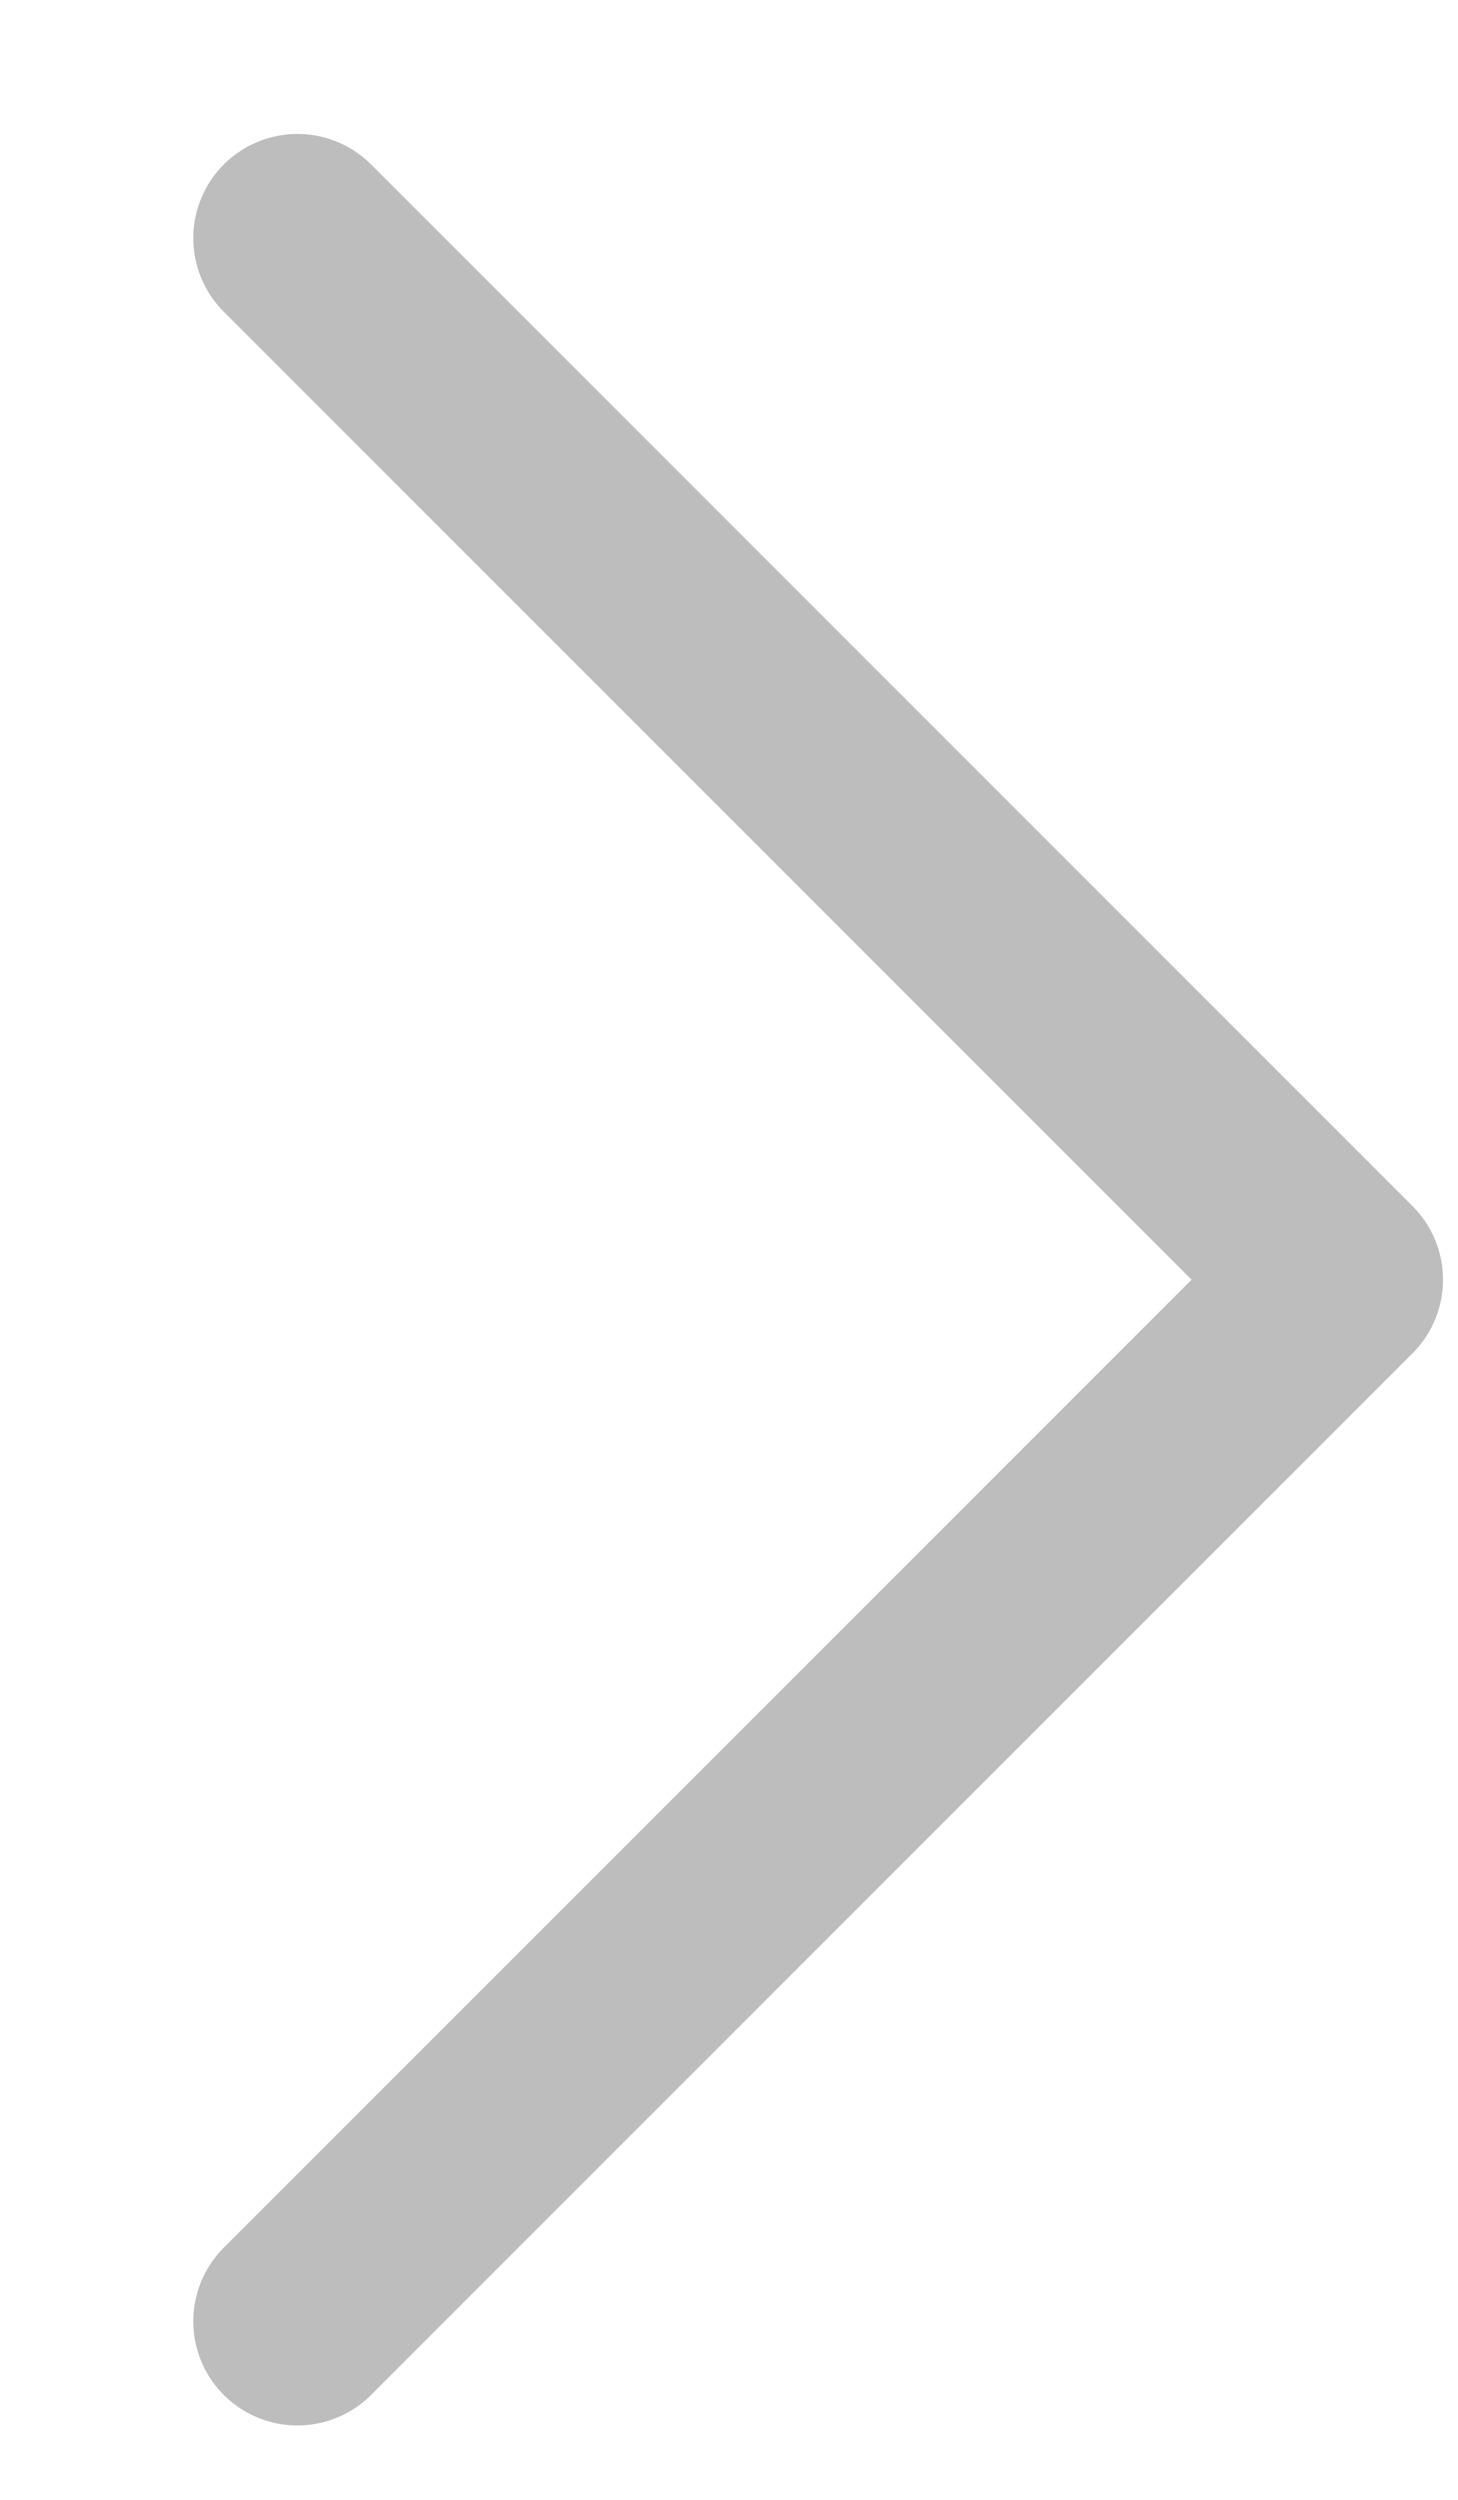 <svg width="7" height="12" viewBox="0 0 7 12" fill="none" xmlns="http://www.w3.org/2000/svg">
<path d="M1.428 11.143L6.428 6.143L1.428 1.143" stroke="#BDBDBD" stroke-linecap="round" stroke-linejoin="round"/>
</svg>
